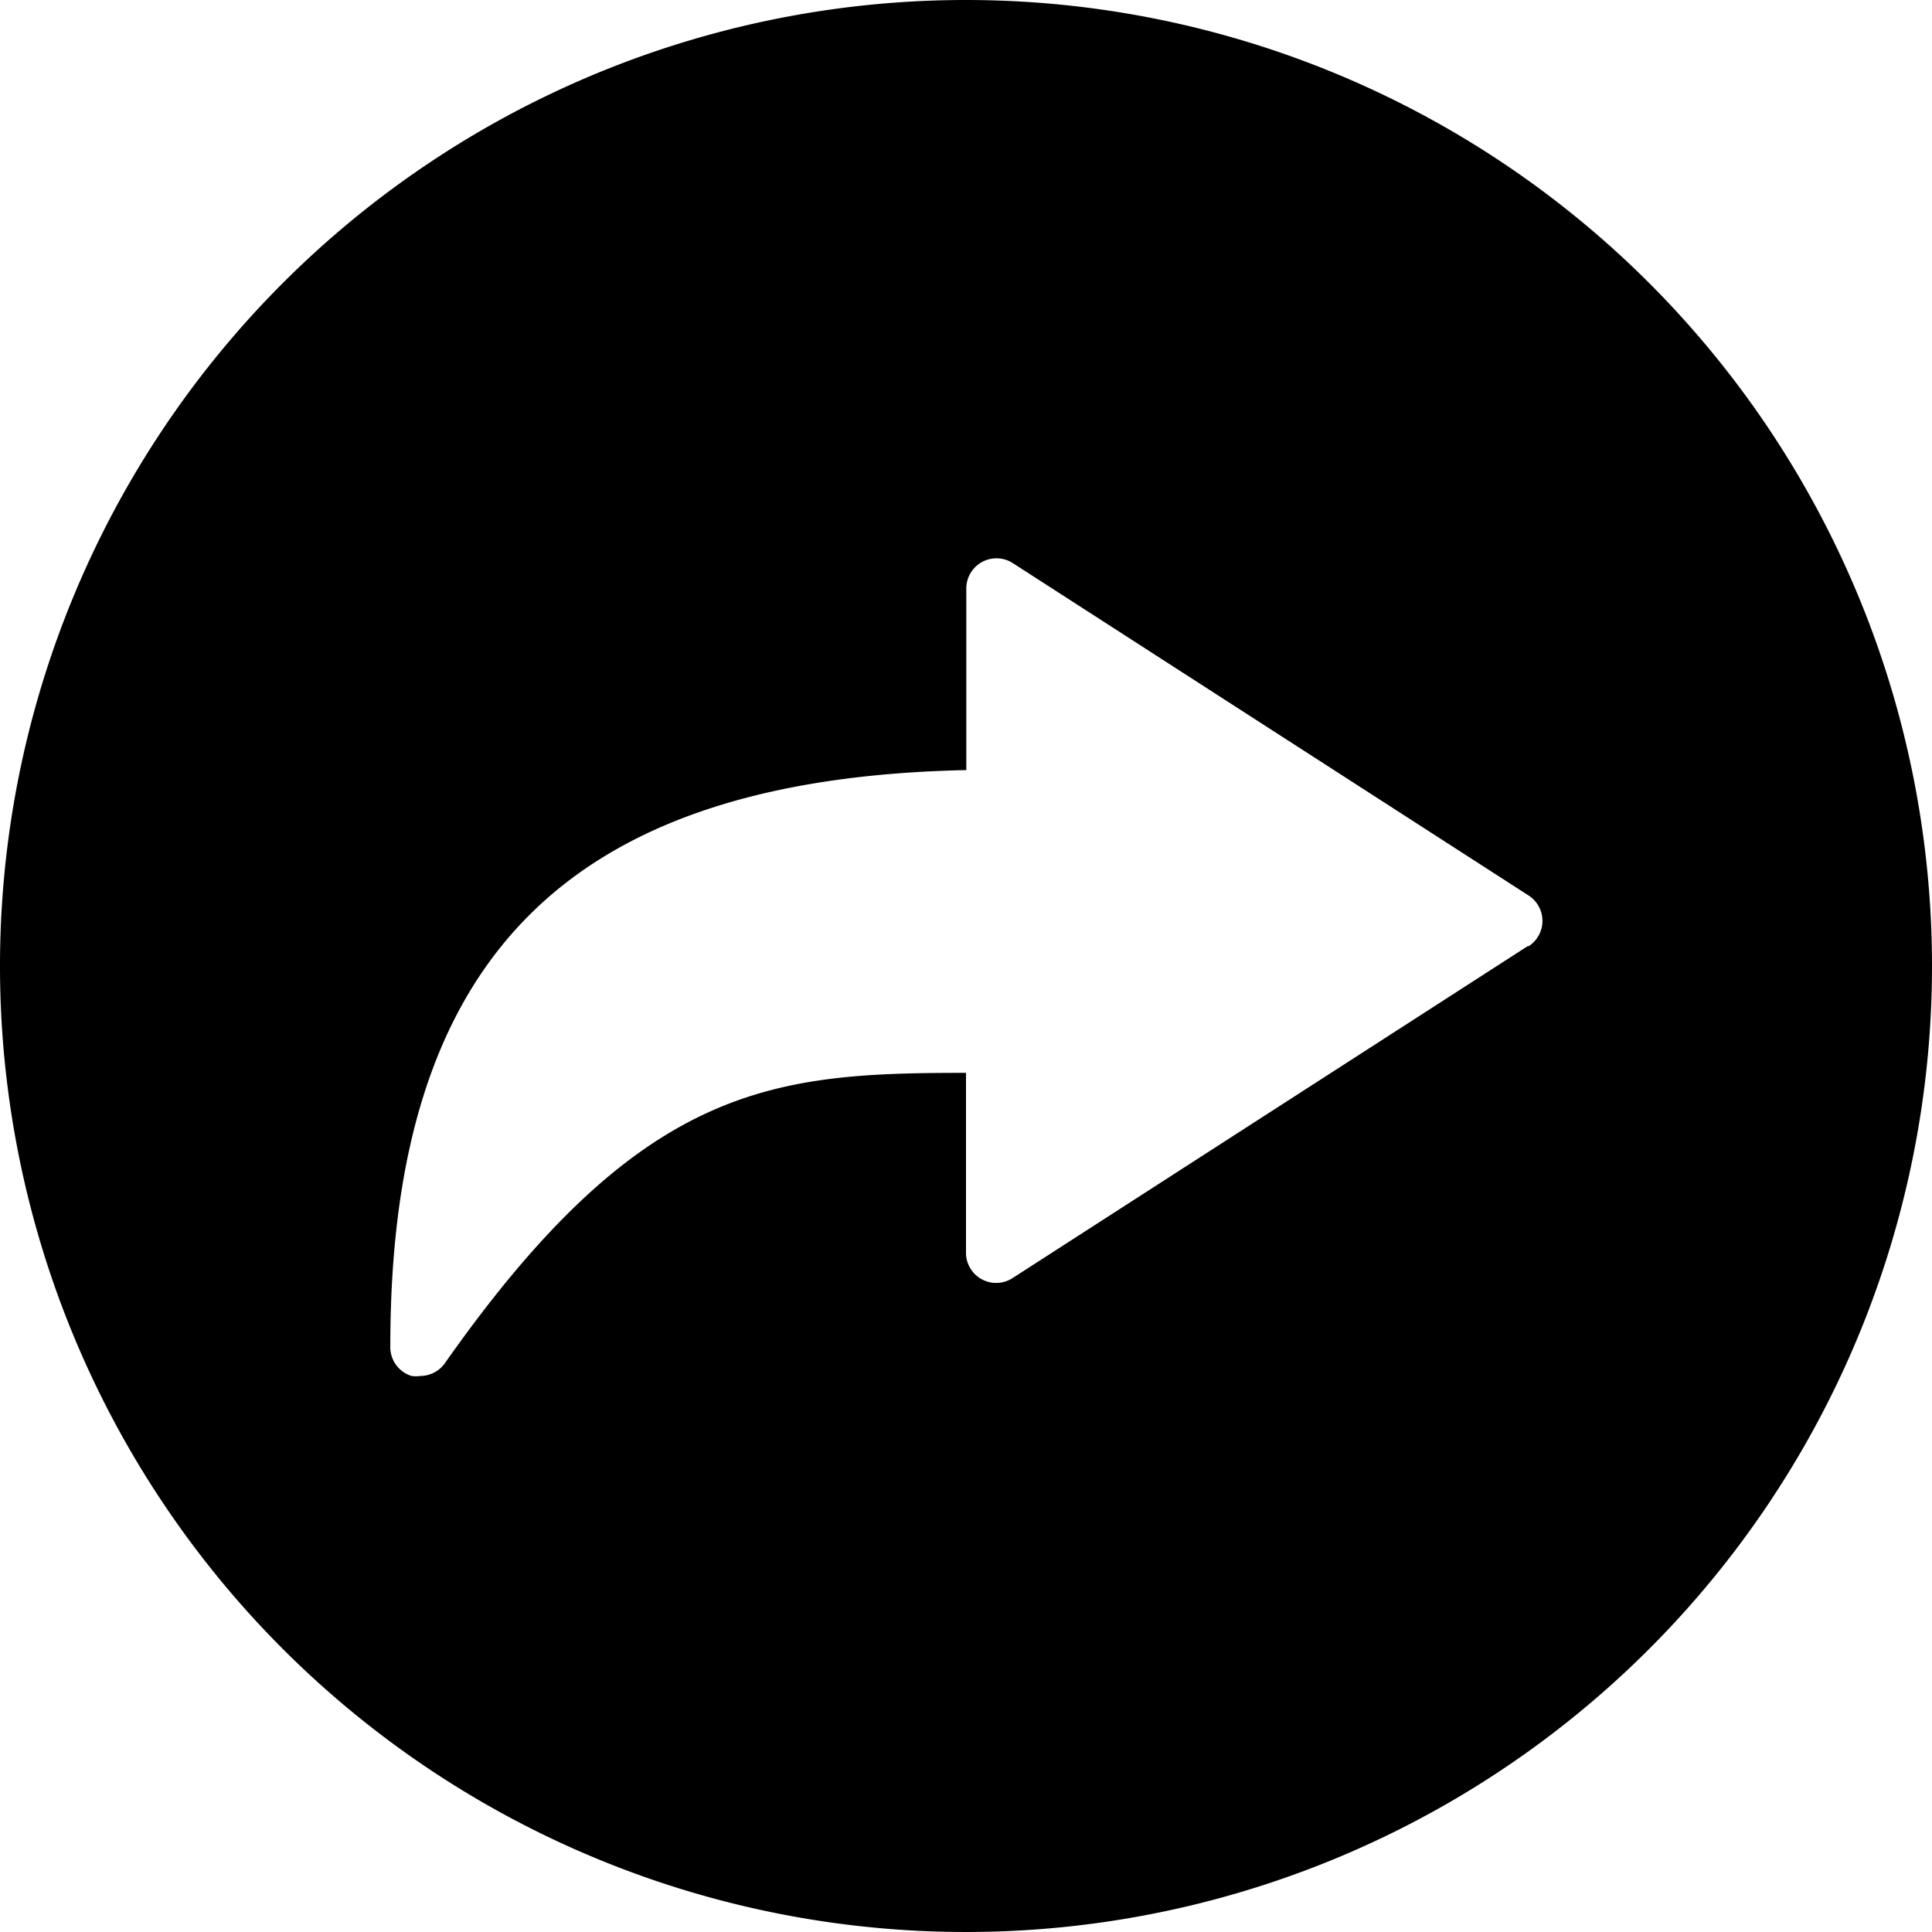 <?xml version="1.0" encoding="UTF-8"?>
<svg xmlns="http://www.w3.org/2000/svg" viewBox="0 0 64 64">
  <path d="M32,0A32,32,0,1,0,64,32,32,32,0,0,0,32,0ZM50.61,31.34l-17.07,11A1,1,0,0,1,32,41.54v-6c-6.38,0-10.73.33-17.25,9.6a1,1,0,0,1-.82.44,1,1,0,0,1-.3,0,1,1,0,0,1-.7-1c0-12.88,5.9-18.79,19.08-19.07v-6a1,1,0,0,1,1.55-.85l17.07,11a1,1,0,0,1,0,1.69Z"/>
</svg>

